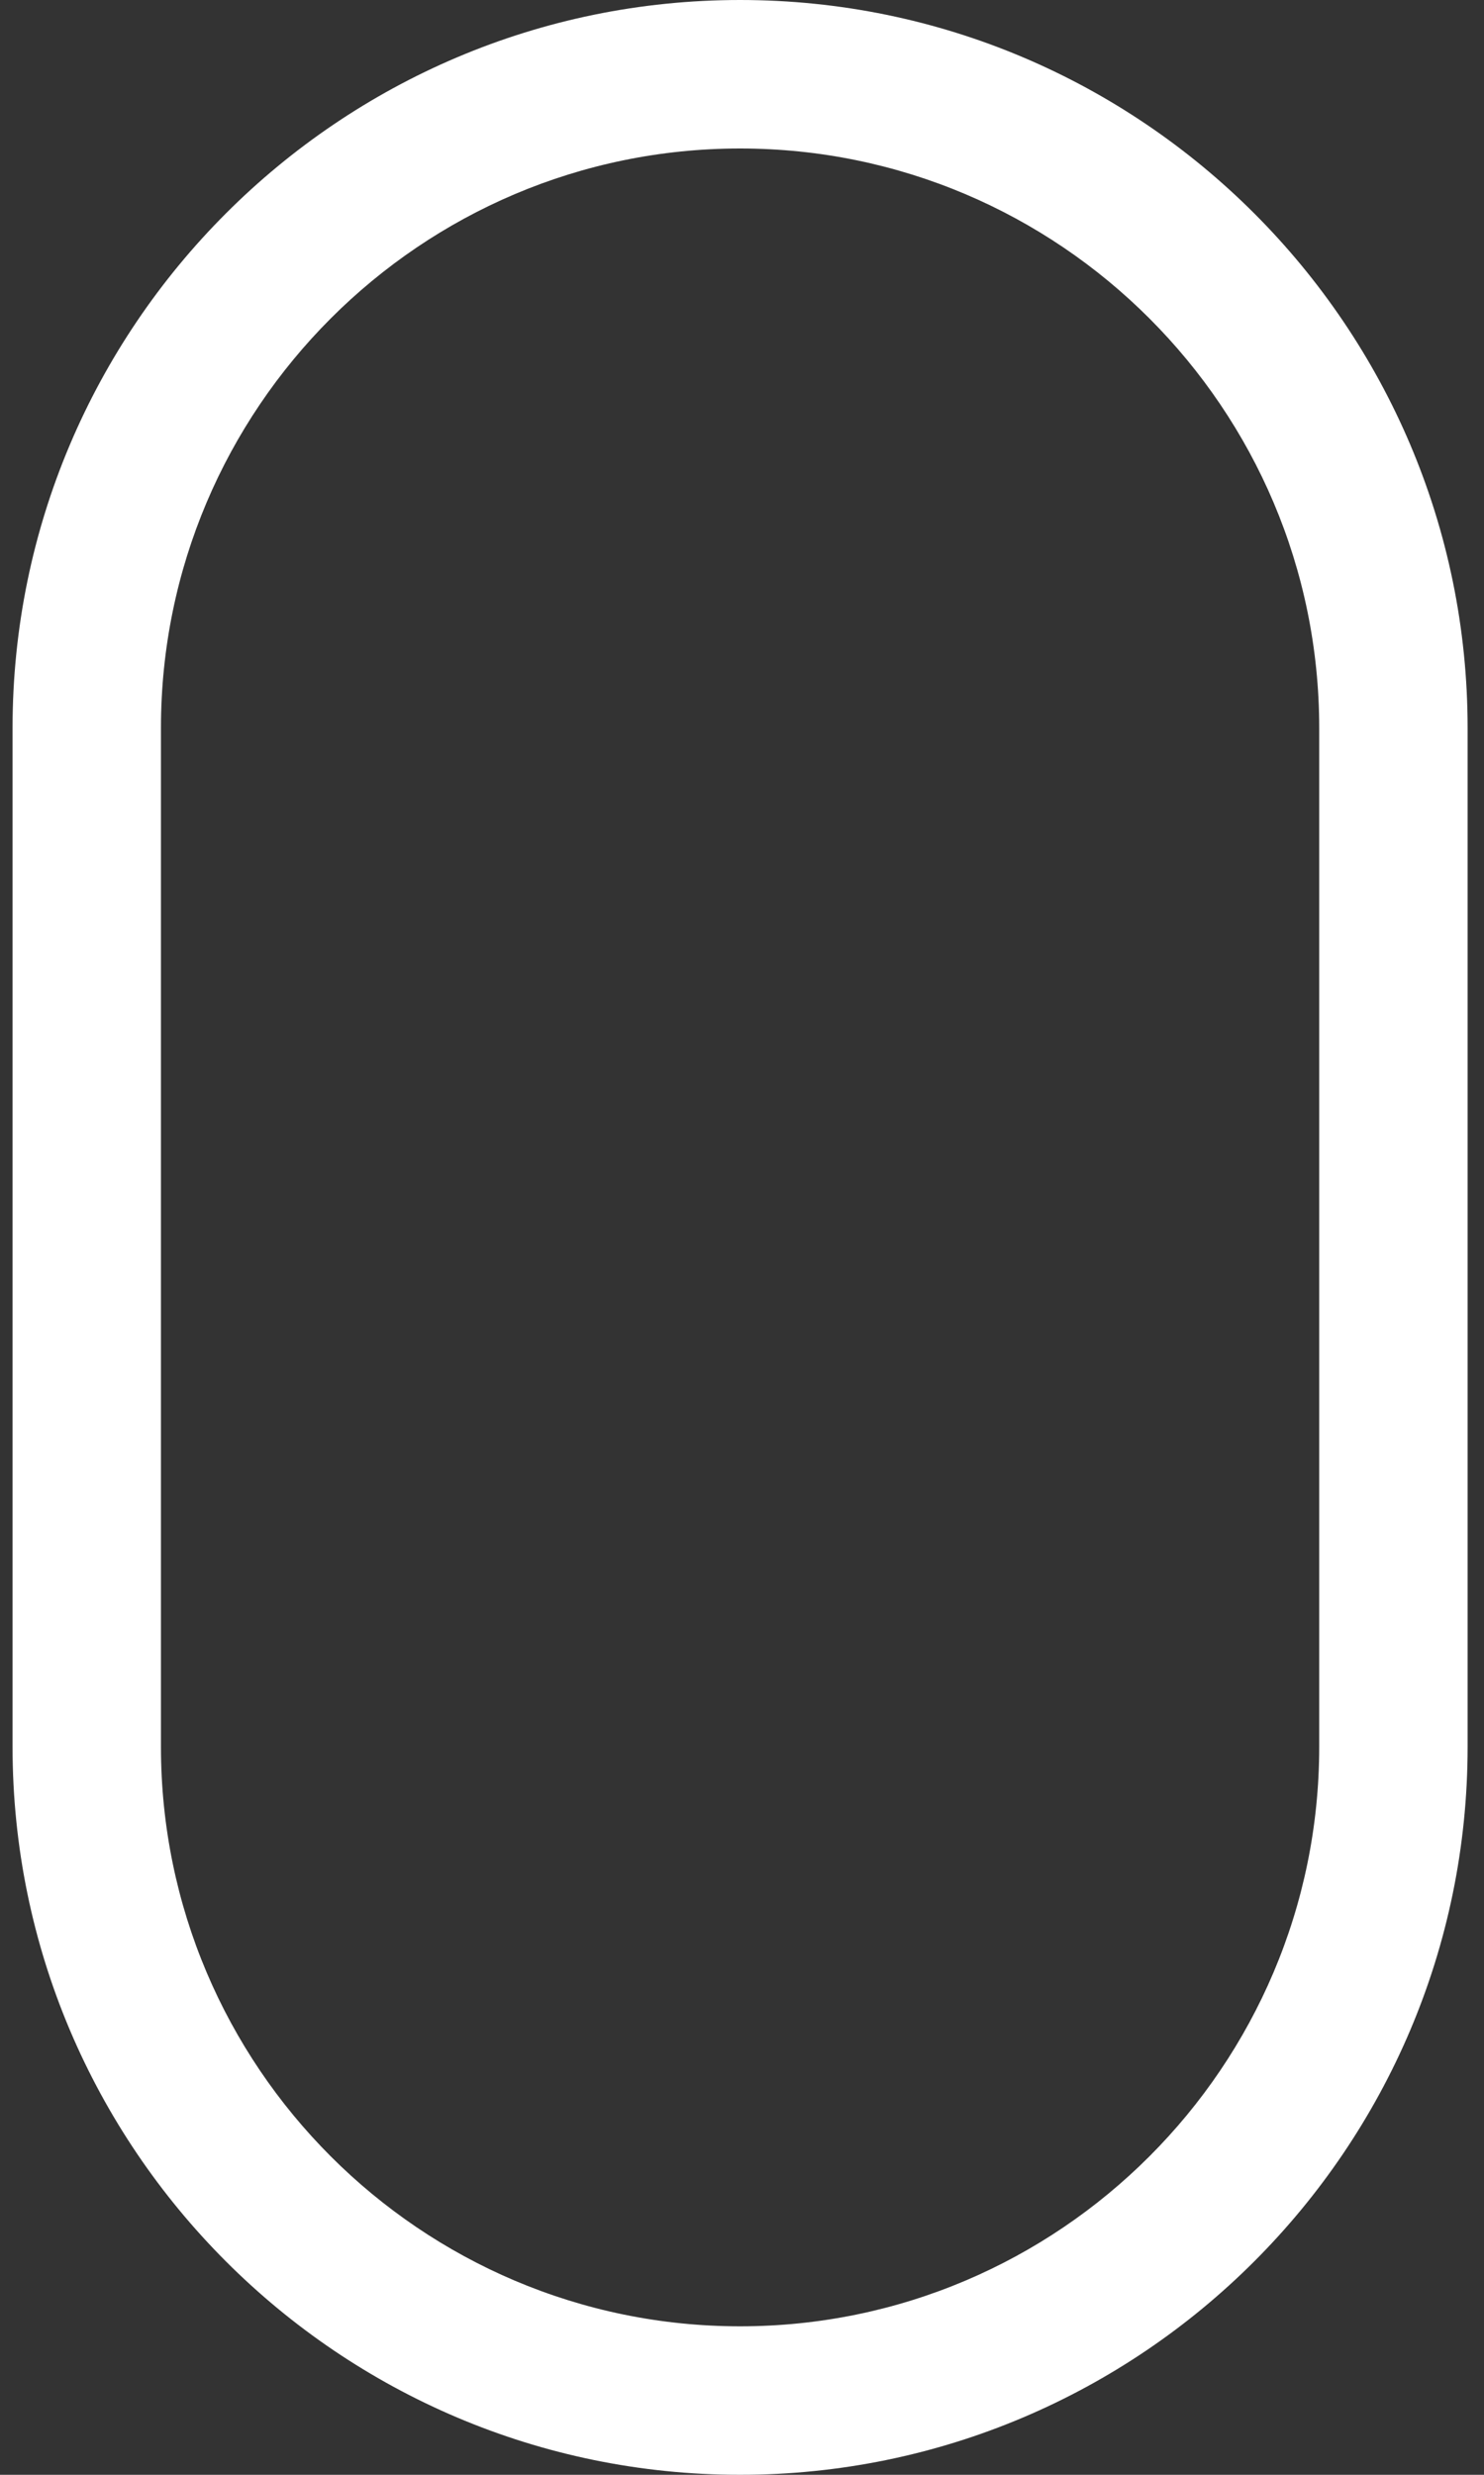<svg width="24" height="40" viewBox="0 0 24 40" fill="none" xmlns="http://www.w3.org/2000/svg">
<rect x="0" y="0" width="24" height="40" fill="#333333" stroke="none"/>
<path d="M11.969 0C5.481 0 0.203 5.278 0.203 11.766V28.234C0.203 34.722 5.481 40 11.969 40C18.457 40 23.735 34.722 23.735 28.234V11.766C23.735 5.278 18.457 0 11.969 0ZM21.335 28.234C21.335 33.398 17.133 37.6 11.969 37.6C6.805 37.6 2.603 33.398 2.603 28.234V11.766C2.603 6.602 6.805 2.4 11.969 2.4C17.133 2.4 21.335 6.602 21.335 11.766V28.234Z" fill="white"/>
</svg>
